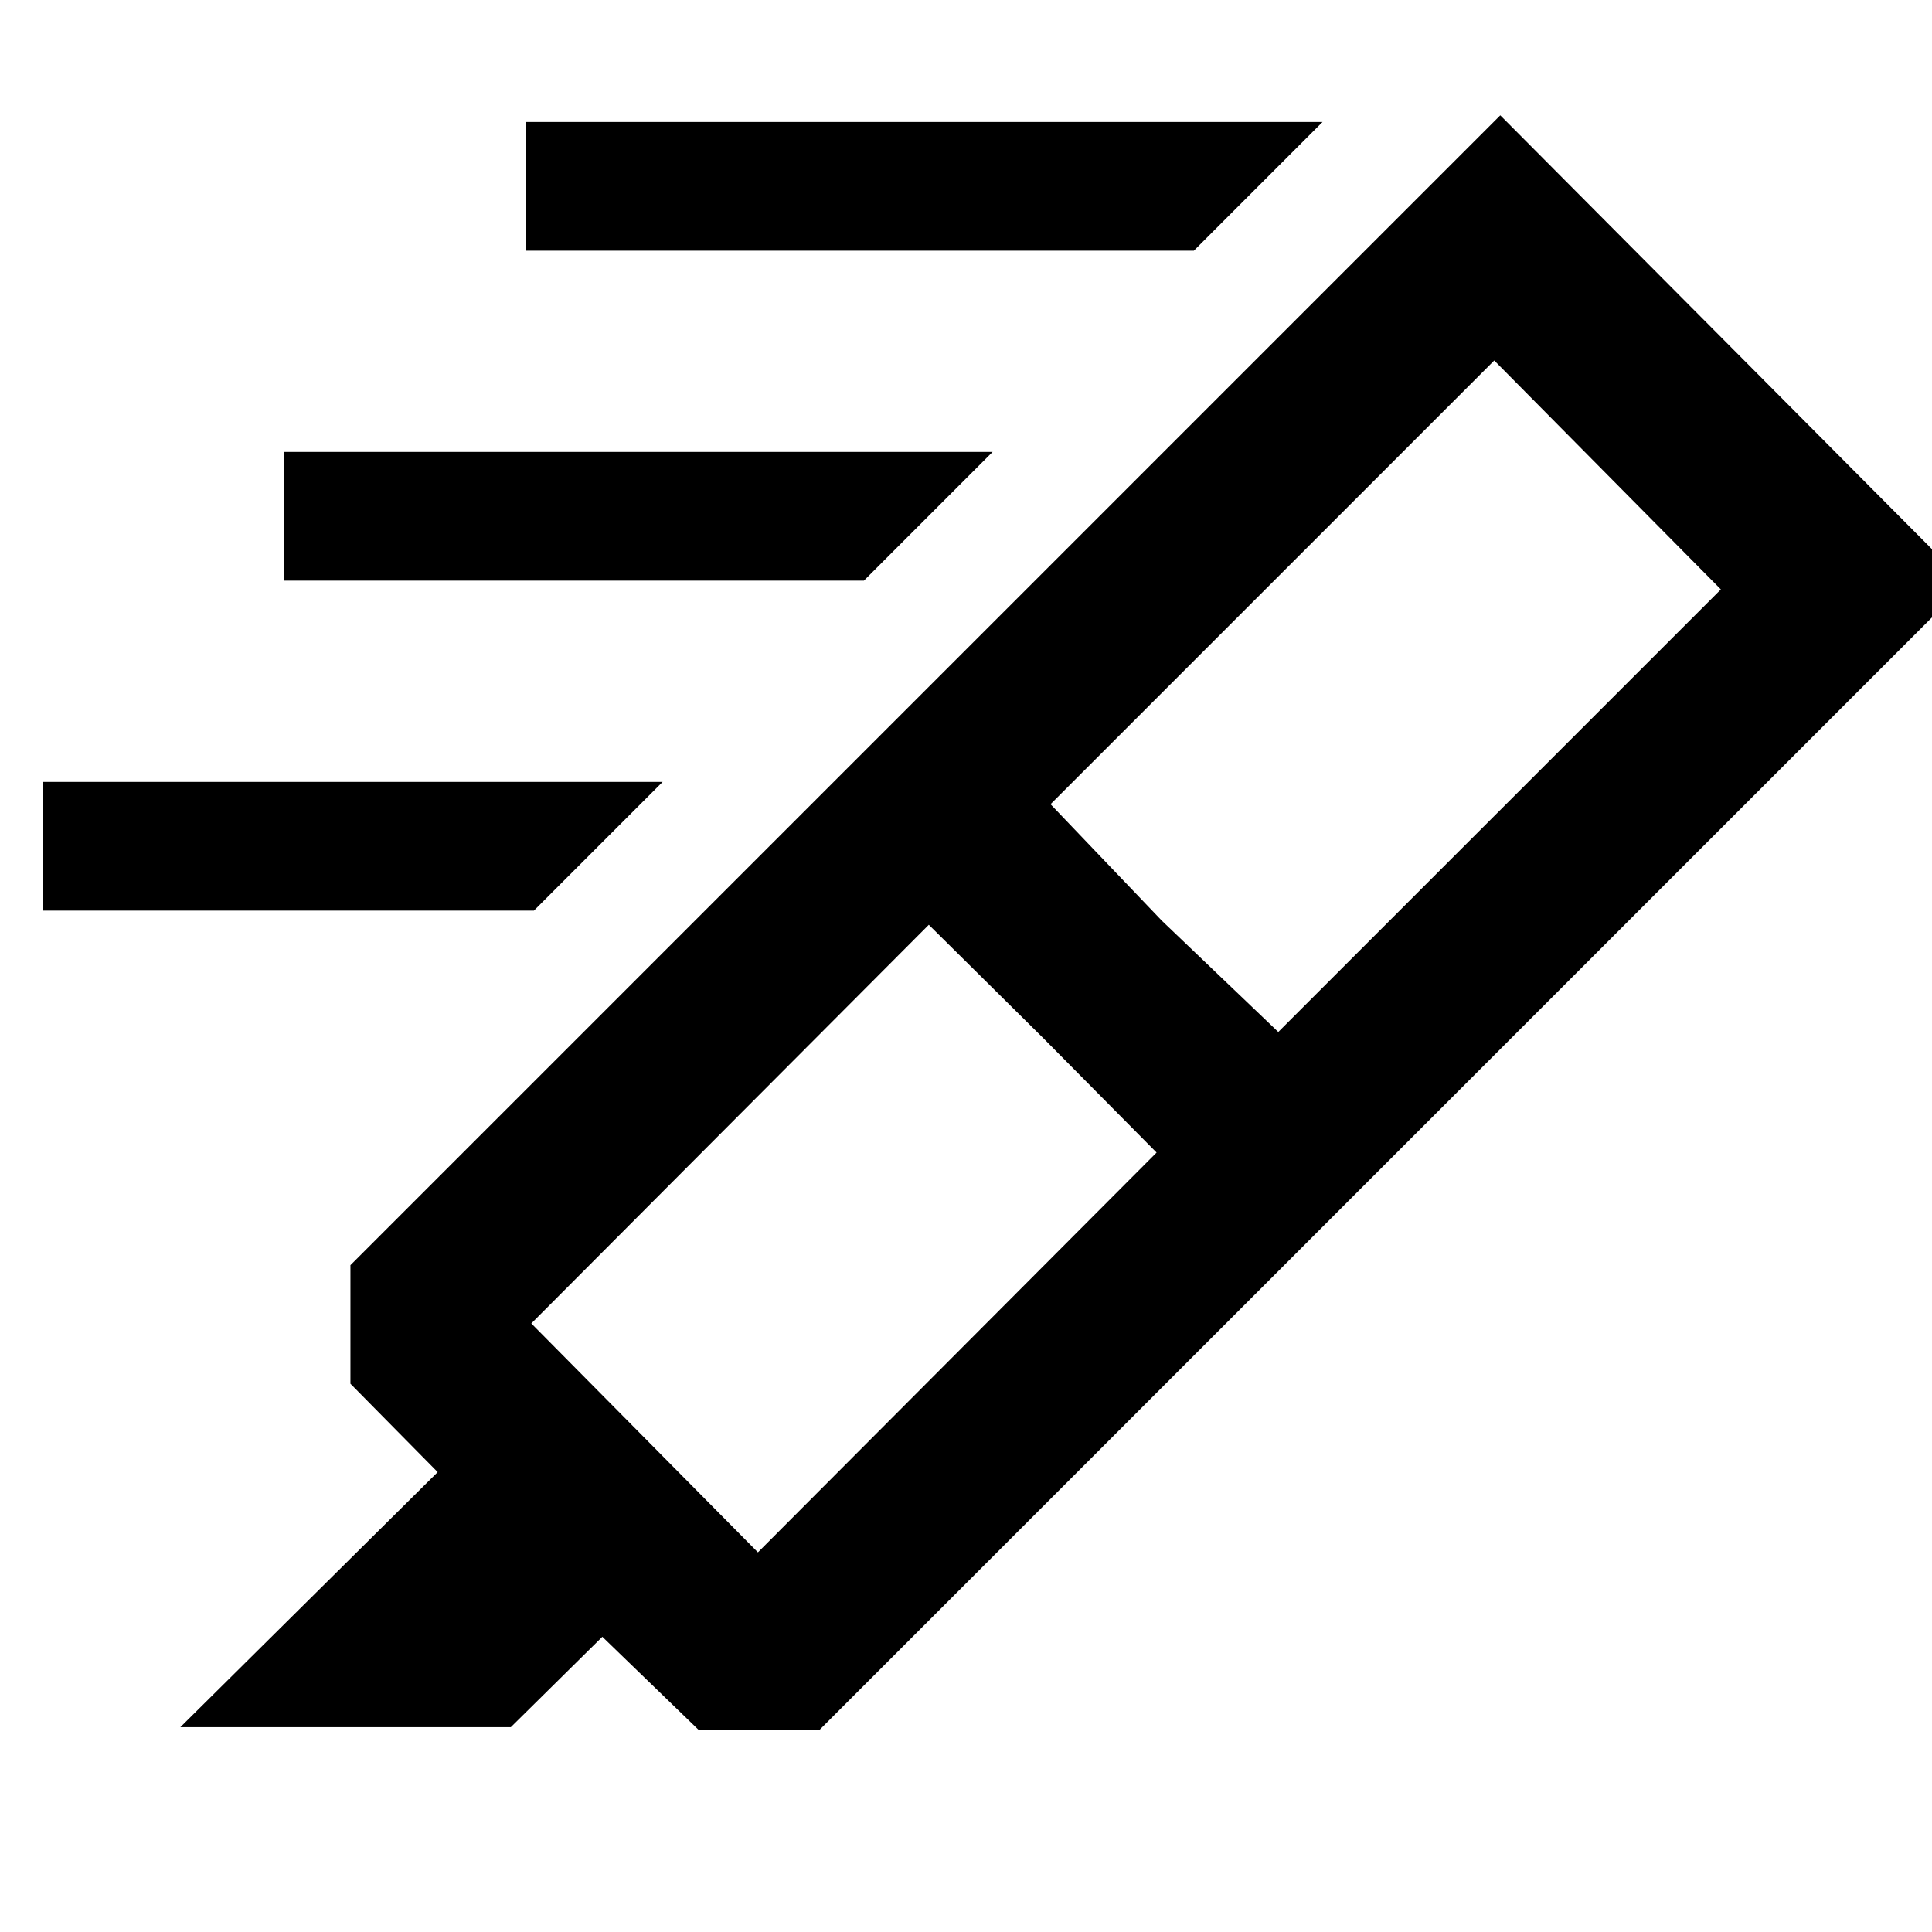 <svg xmlns="http://www.w3.org/2000/svg" height="48" viewBox="0 -960 960 960" width="48"><path d="m574.7-387.3-56.31-56.87-56.87-56.31L264-302.39l112.61 113.74L574.7-387.3ZM522-560.39l55.3 57.87 57.87 55.3 219.92-219.91-112.61-113.74L522-560.39ZM89.61-101.78l127.87-126.74-43.35-43.91v-58.92l258-258 232 232-257 257h-59.91L299.3-146.7l-45.48 44.92H89.61Zm342.52-487.57L745.48-902.7l231.43 232.57-312.78 312.78-232-232Zm161.09-246.09H261.17v-63.95h396l-63.95 63.95ZM429.26-671.48H141.17v-63.96h352.05l-63.96 63.96ZM265.3-507.52H21.17v-63.96h308.09l-63.96 63.96Z"/></svg>